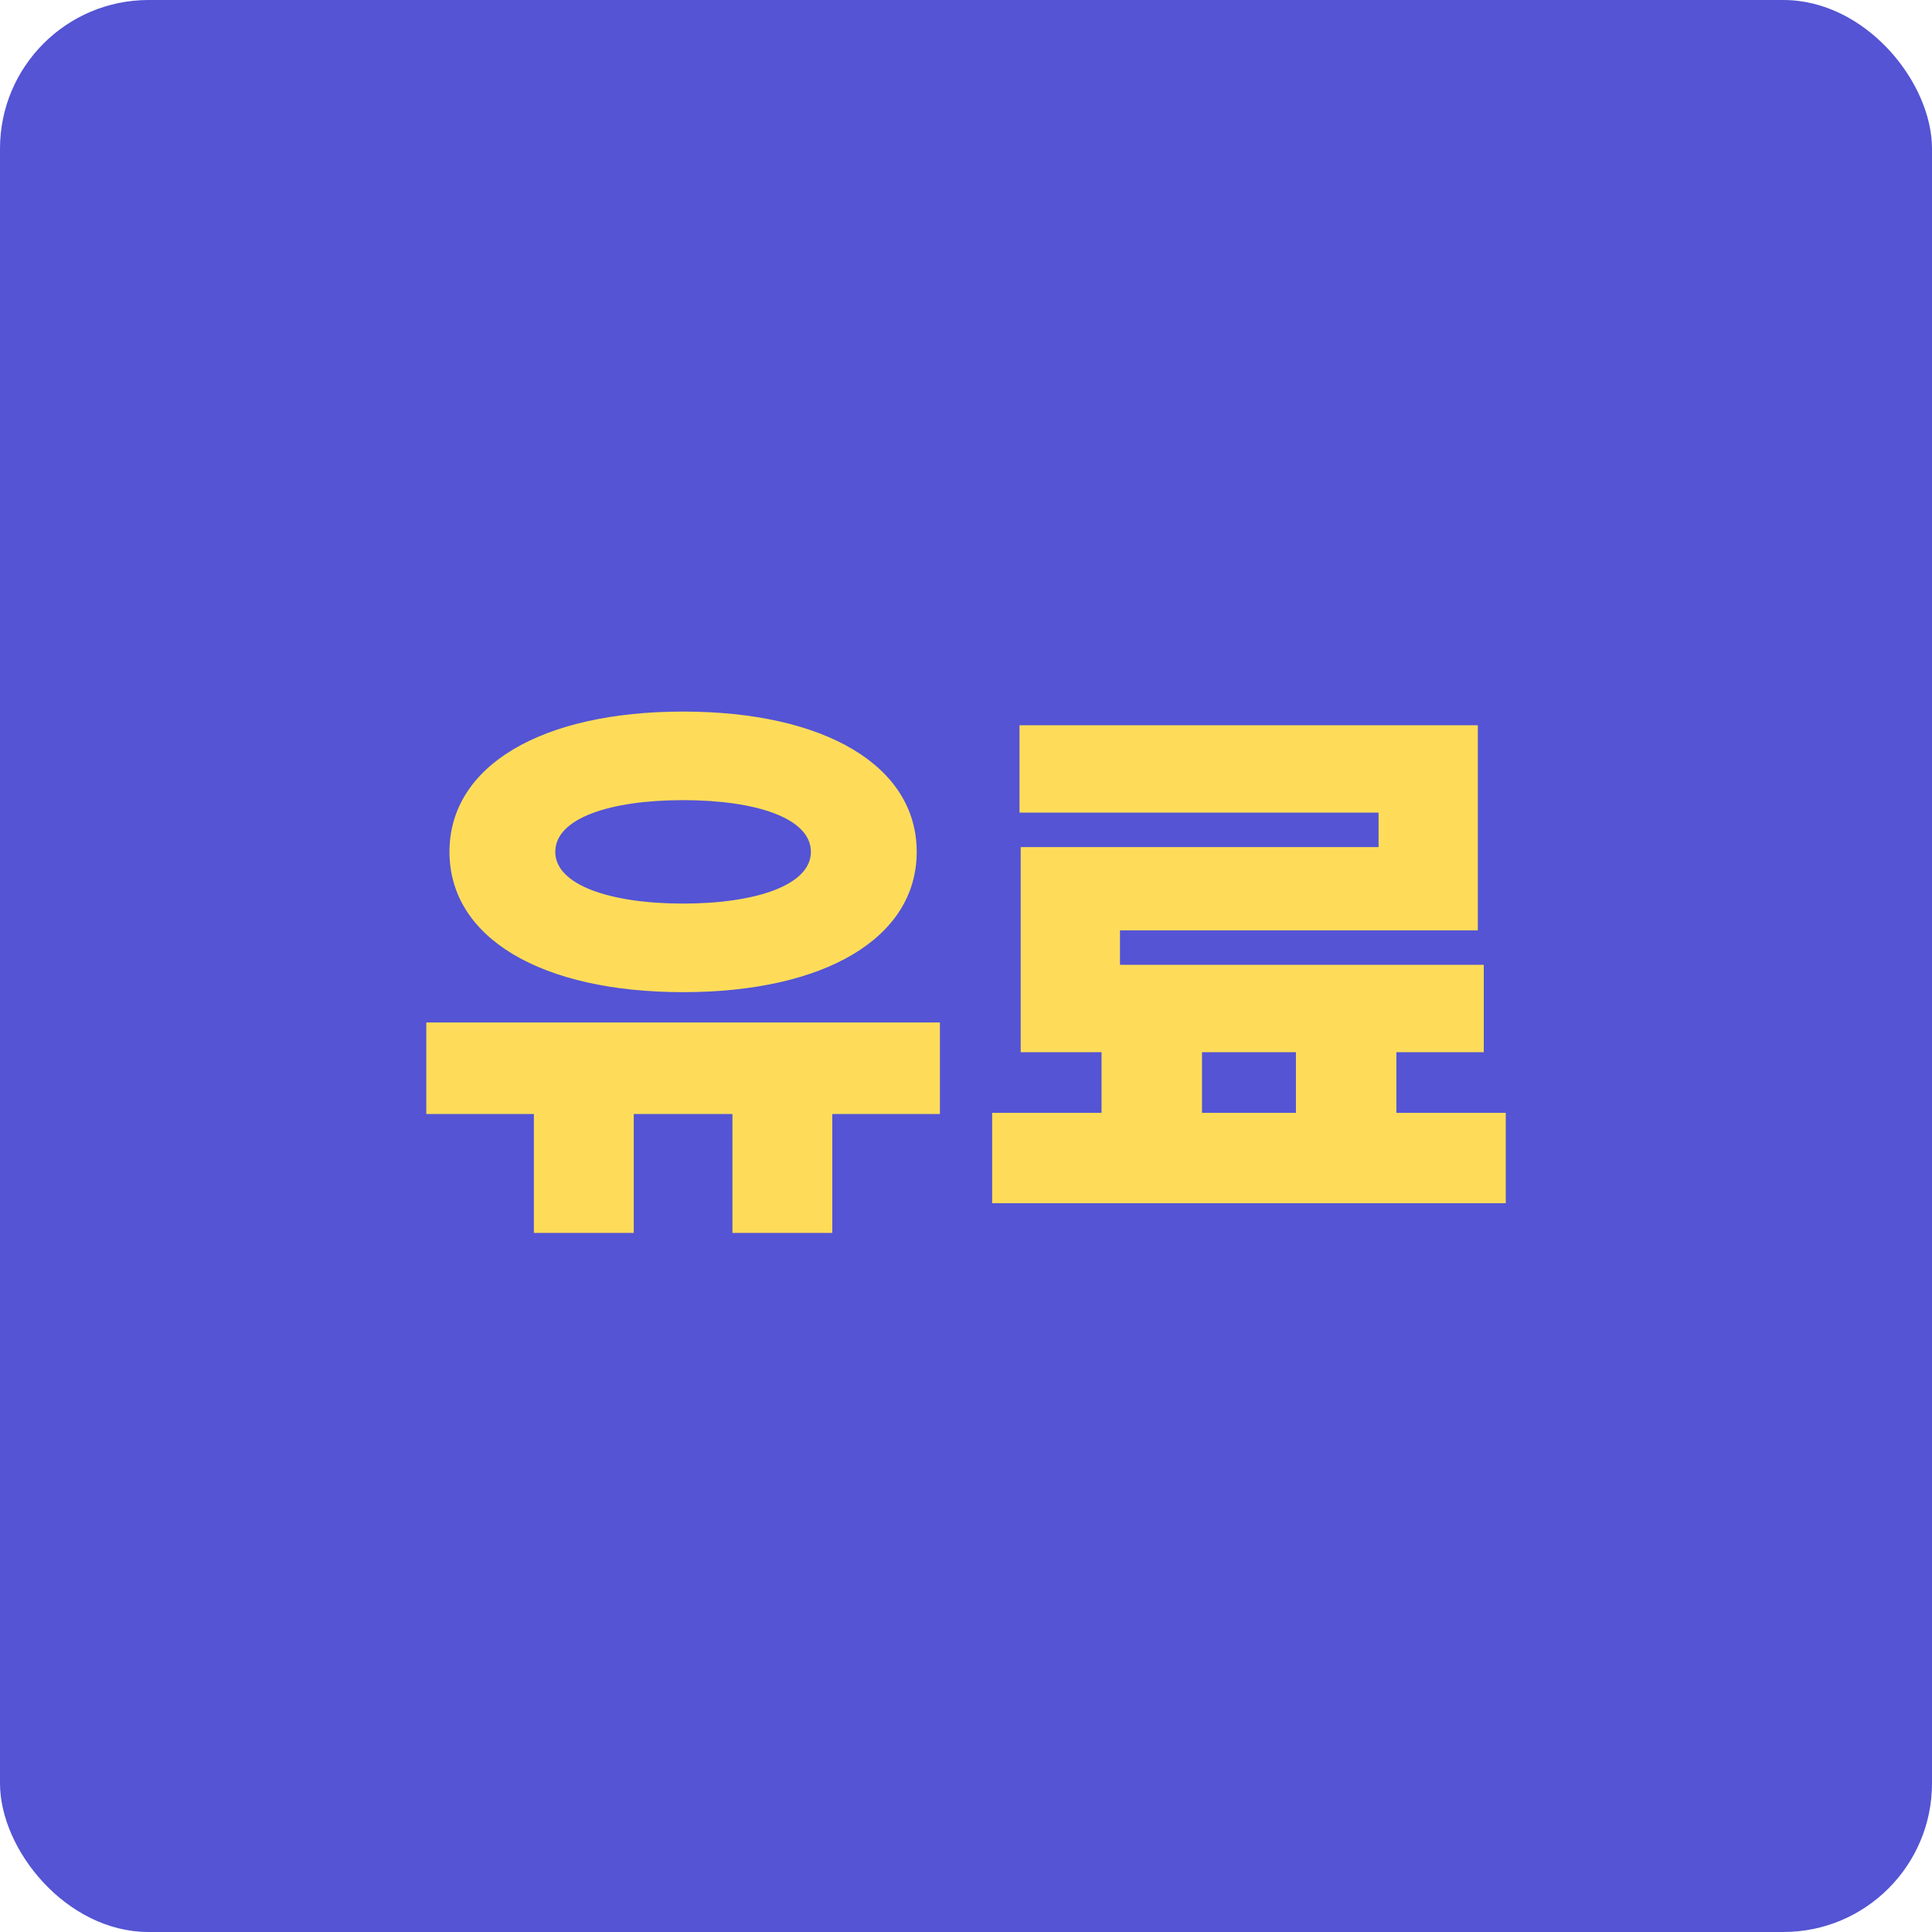 <svg width="65" height="65" viewBox="0 0 65 65" fill="none" xmlns="http://www.w3.org/2000/svg">
<rect width="65" height="65" rx="5" fill="#5454D4"/>
<path d="M22.982 33.38C27.742 33.38 30.842 31.56 30.842 28.66C30.842 25.76 27.742 23.94 22.982 23.94C18.222 23.94 15.122 25.76 15.122 28.66C15.122 31.56 18.222 33.38 22.982 33.38ZM22.982 26.92C25.422 26.92 27.282 27.52 27.282 28.66C27.282 29.78 25.422 30.4 22.982 30.4C20.542 30.4 18.682 29.78 18.682 28.66C18.682 27.52 20.542 26.92 22.982 26.92ZM31.622 34.4H14.342V37.48H17.962V41.48H21.322V37.48H24.642V41.48H28.002V37.48H31.622V34.4ZM46.98 37.44V35.4H49.92V32.46H37.68V31.3H49.72V24.4H34.3V27.34H46.38V28.5H34.34V35.4H37.06V37.44H33.38V40.48H50.66V37.44H46.98ZM40.44 35.4H43.6V37.44H40.44V35.4Z" fill="#FEDC5A"/>
</svg>
